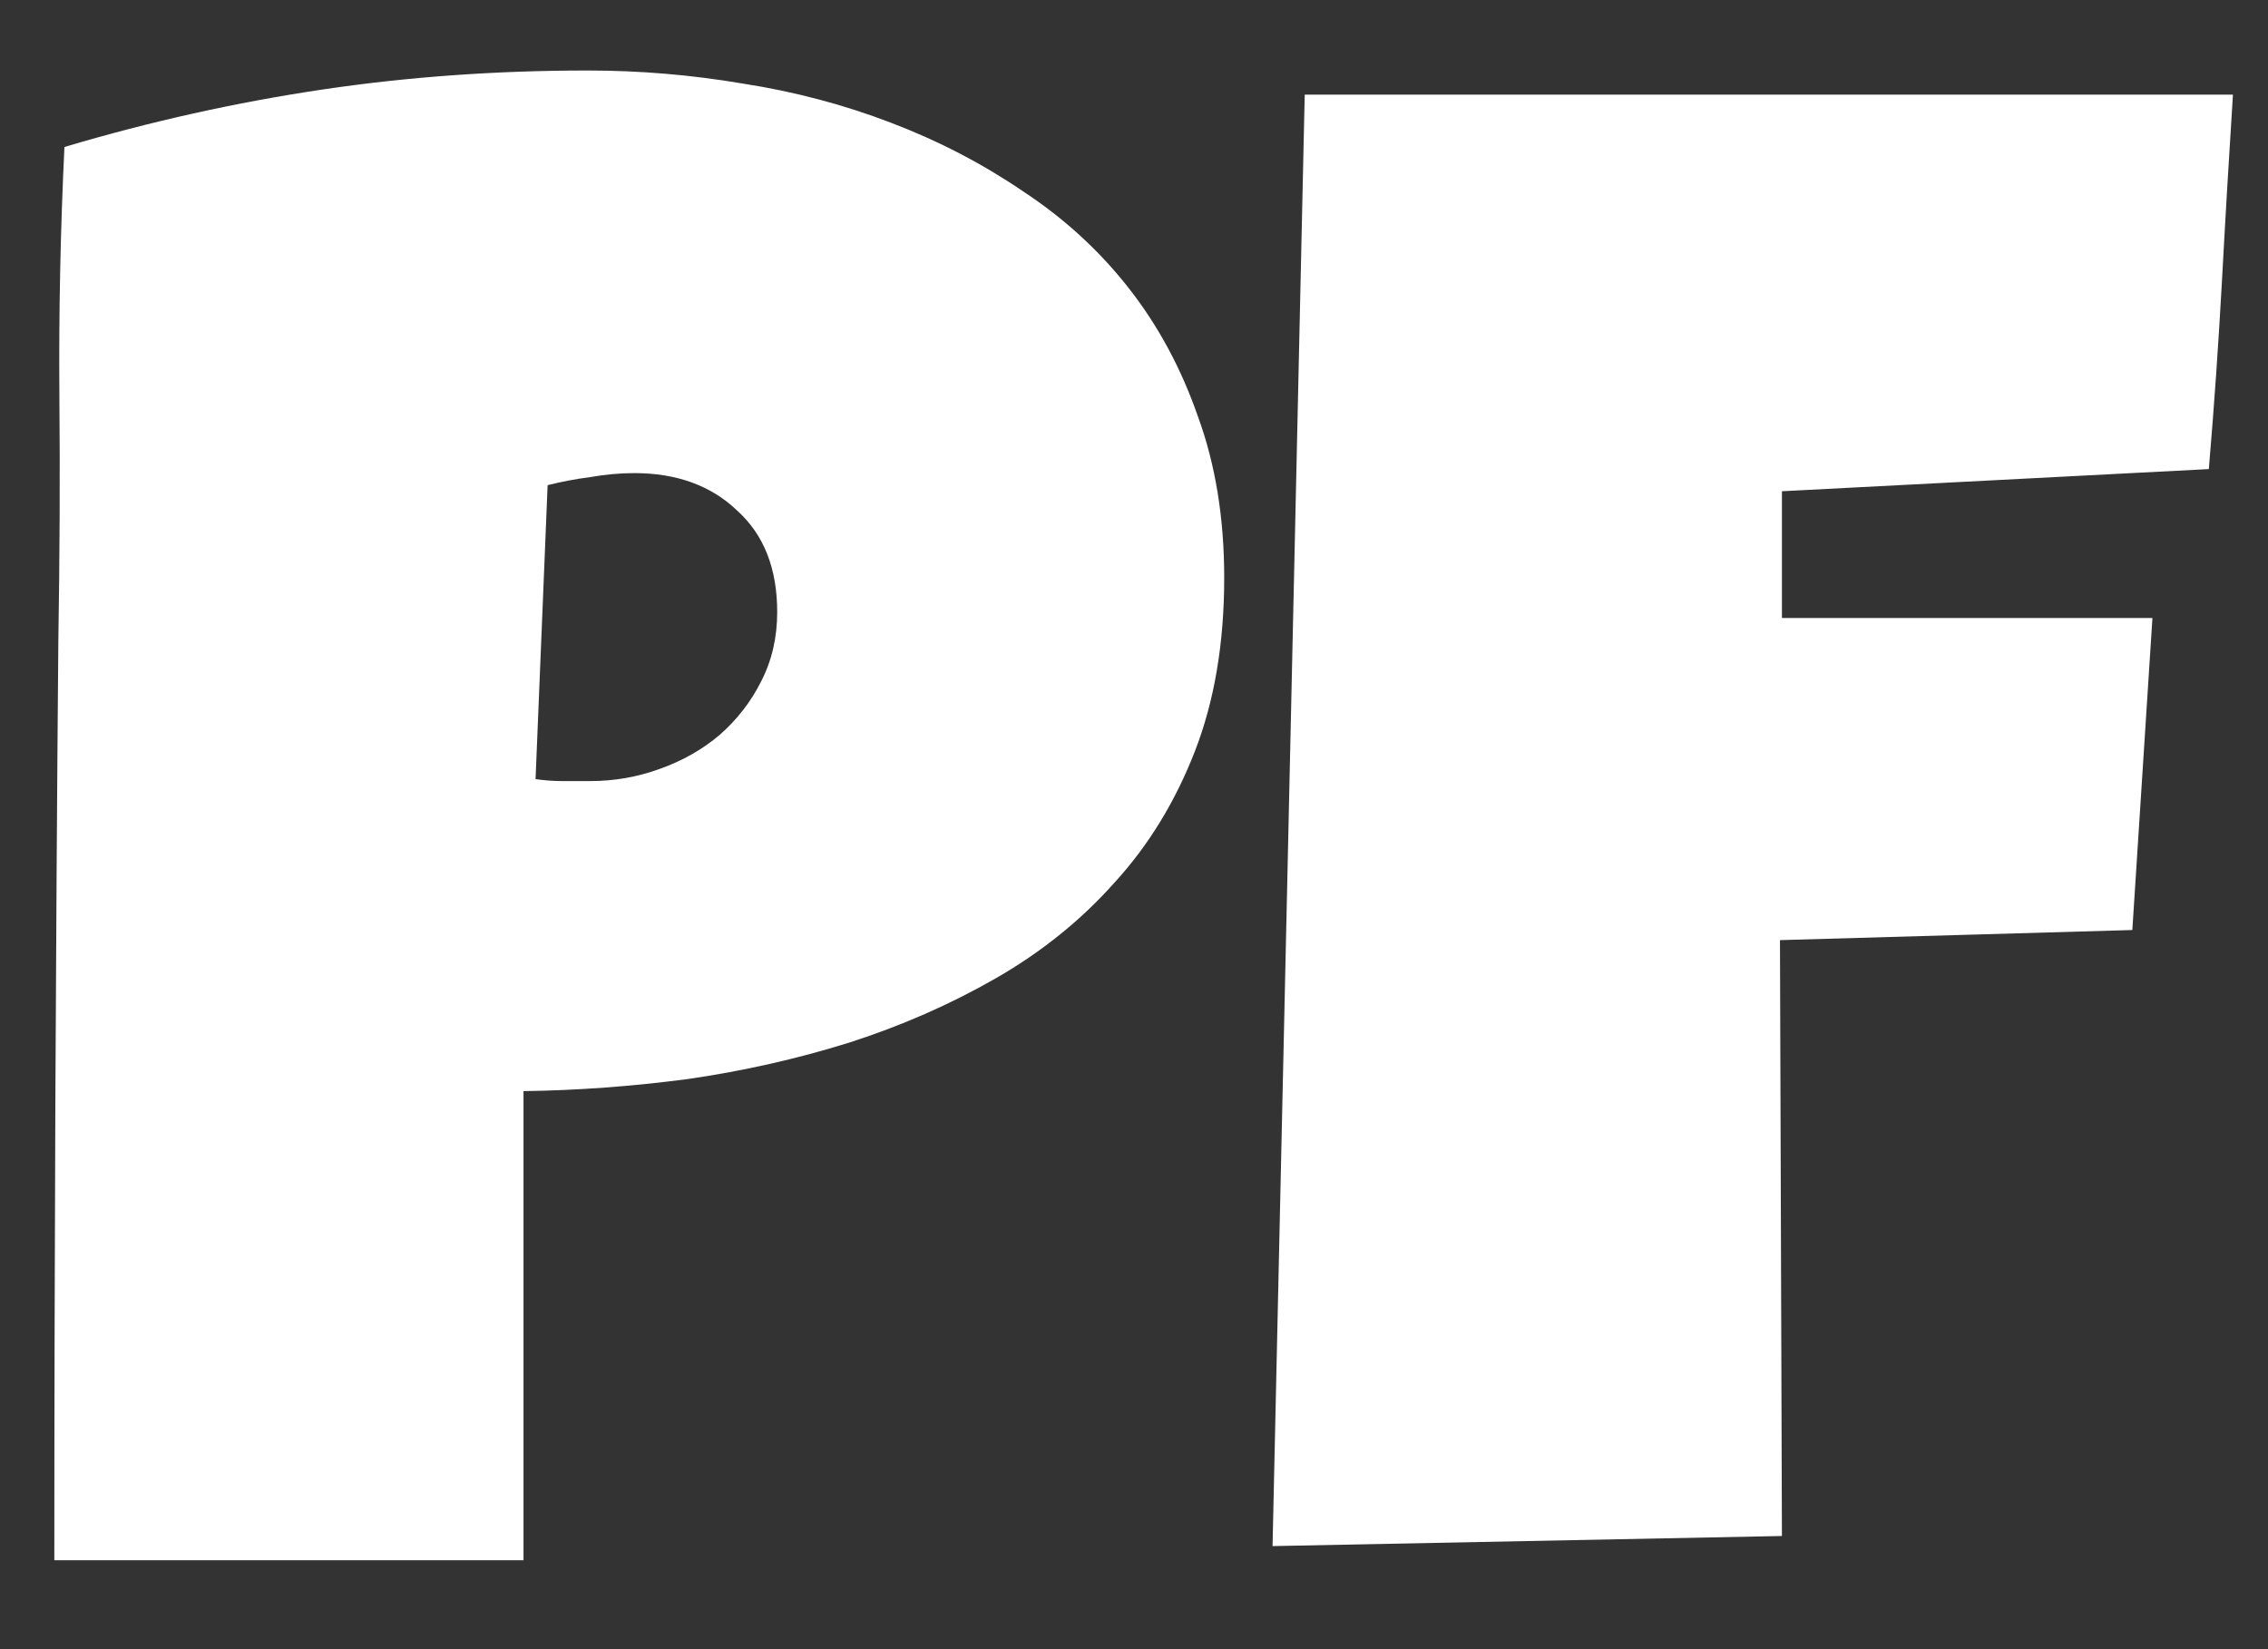 <svg width="22" height="16" viewBox="0 0 22 16" fill="none" xmlns="http://www.w3.org/2000/svg">
<rect x="0" y="0" width="22" height="16" fill="#333333" stroke="none"/>
<path d="M11.875 5.605C11.875 6.237 11.781 6.797 11.592 7.285C11.403 7.773 11.143 8.2 10.81 8.564C10.485 8.929 10.101 9.238 9.658 9.492C9.215 9.746 8.74 9.954 8.232 10.117C7.731 10.273 7.21 10.391 6.67 10.469C6.13 10.54 5.599 10.579 5.078 10.586V15.137H0.527C0.527 13.646 0.531 12.162 0.537 10.684C0.544 9.206 0.553 7.715 0.566 6.211C0.579 5.417 0.583 4.622 0.576 3.828C0.57 3.034 0.586 2.233 0.625 1.426C1.458 1.178 2.292 0.993 3.125 0.869C3.958 0.745 4.818 0.684 5.703 0.684C6.204 0.684 6.706 0.726 7.207 0.811C7.708 0.889 8.187 1.016 8.643 1.191C9.105 1.367 9.531 1.589 9.922 1.855C10.319 2.116 10.661 2.428 10.947 2.793C11.234 3.158 11.458 3.574 11.621 4.043C11.79 4.505 11.875 5.026 11.875 5.605ZM7.539 5.938C7.539 5.514 7.409 5.186 7.148 4.951C6.895 4.71 6.562 4.59 6.152 4.59C6.016 4.59 5.872 4.603 5.723 4.629C5.579 4.648 5.443 4.674 5.312 4.707L5.195 7.559C5.286 7.572 5.374 7.578 5.459 7.578C5.544 7.578 5.632 7.578 5.723 7.578C5.957 7.578 6.182 7.539 6.396 7.461C6.618 7.383 6.813 7.272 6.982 7.129C7.152 6.979 7.285 6.807 7.383 6.611C7.487 6.41 7.539 6.185 7.539 5.938ZM21.66 0.918C21.621 1.53 21.585 2.135 21.553 2.734C21.52 3.333 21.478 3.939 21.426 4.551L17.285 4.766V5.996H20.879L20.684 9.023L17.266 9.121L17.285 14.902L12.344 15L12.656 0.918H21.66Z" fill="white"/>
</svg>
